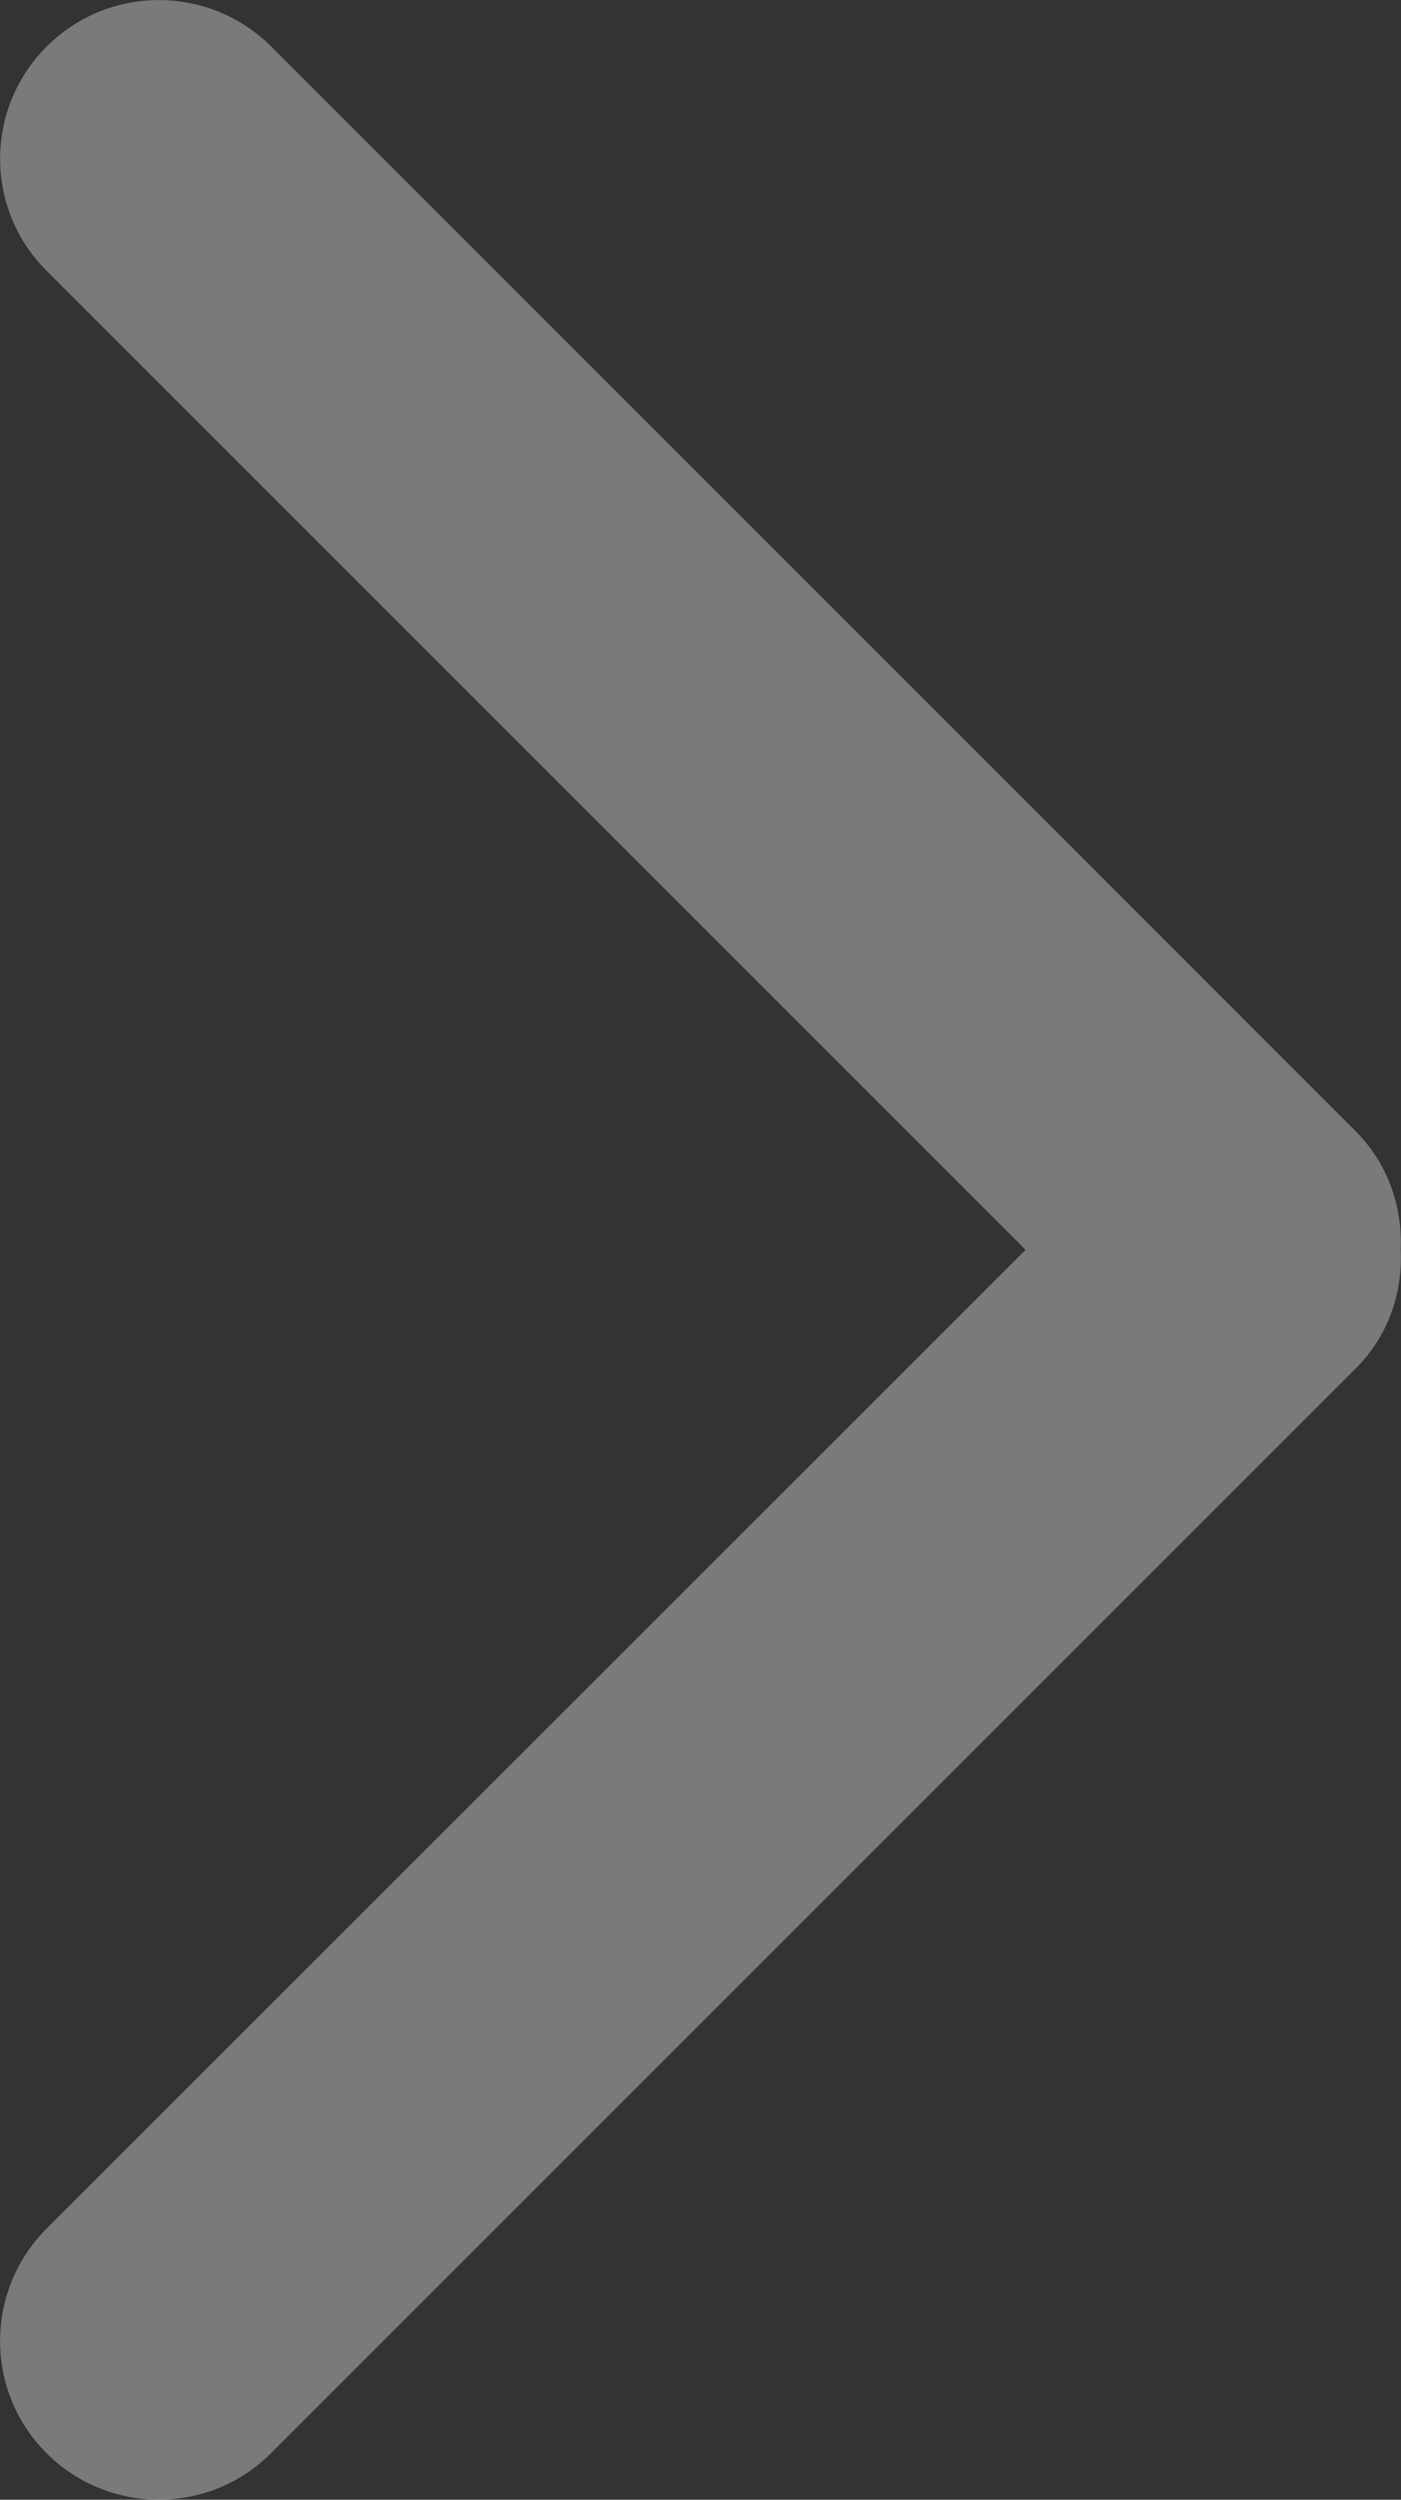<?xml version="1.0" encoding="utf-8"?>
<!-- Generator: Adobe Illustrator 16.0.0, SVG Export Plug-In . SVG Version: 6.00 Build 0)  -->
<!DOCTYPE svg PUBLIC "-//W3C//DTD SVG 1.1//EN" "http://www.w3.org/Graphics/SVG/1.1/DTD/svg11.dtd">
<svg version="1.1" id="Layer_1" xmlns="http://www.w3.org/2000/svg" xmlns:xlink="http://www.w3.org/1999/xlink" x="0px" y="0px"
	 width="9.542px" height="17.025px" viewBox="0 0 9.542 17.025" enable-background="new 0 0 9.542 17.025" xml:space="preserve" fill="rgba(255,255,255,.35)">
<rect x="0" y="0" width="9.542" height="17.025" fill="#333333" stroke="none"/>
<path d="M9.54,8.511c0.012-0.292-0.086-0.586-0.309-0.809L1.847,0.317c-0.423-0.422-1.107-0.422-1.529,0
	c-0.423,0.423-0.423,1.106,0,1.528l6.667,6.667l-6.668,6.667c-0.422,0.422-0.422,1.107,0,1.529c0.423,0.422,1.107,0.422,1.529,0
	l7.387-7.387C9.456,9.099,9.554,8.804,9.54,8.511z"/>
</svg>
